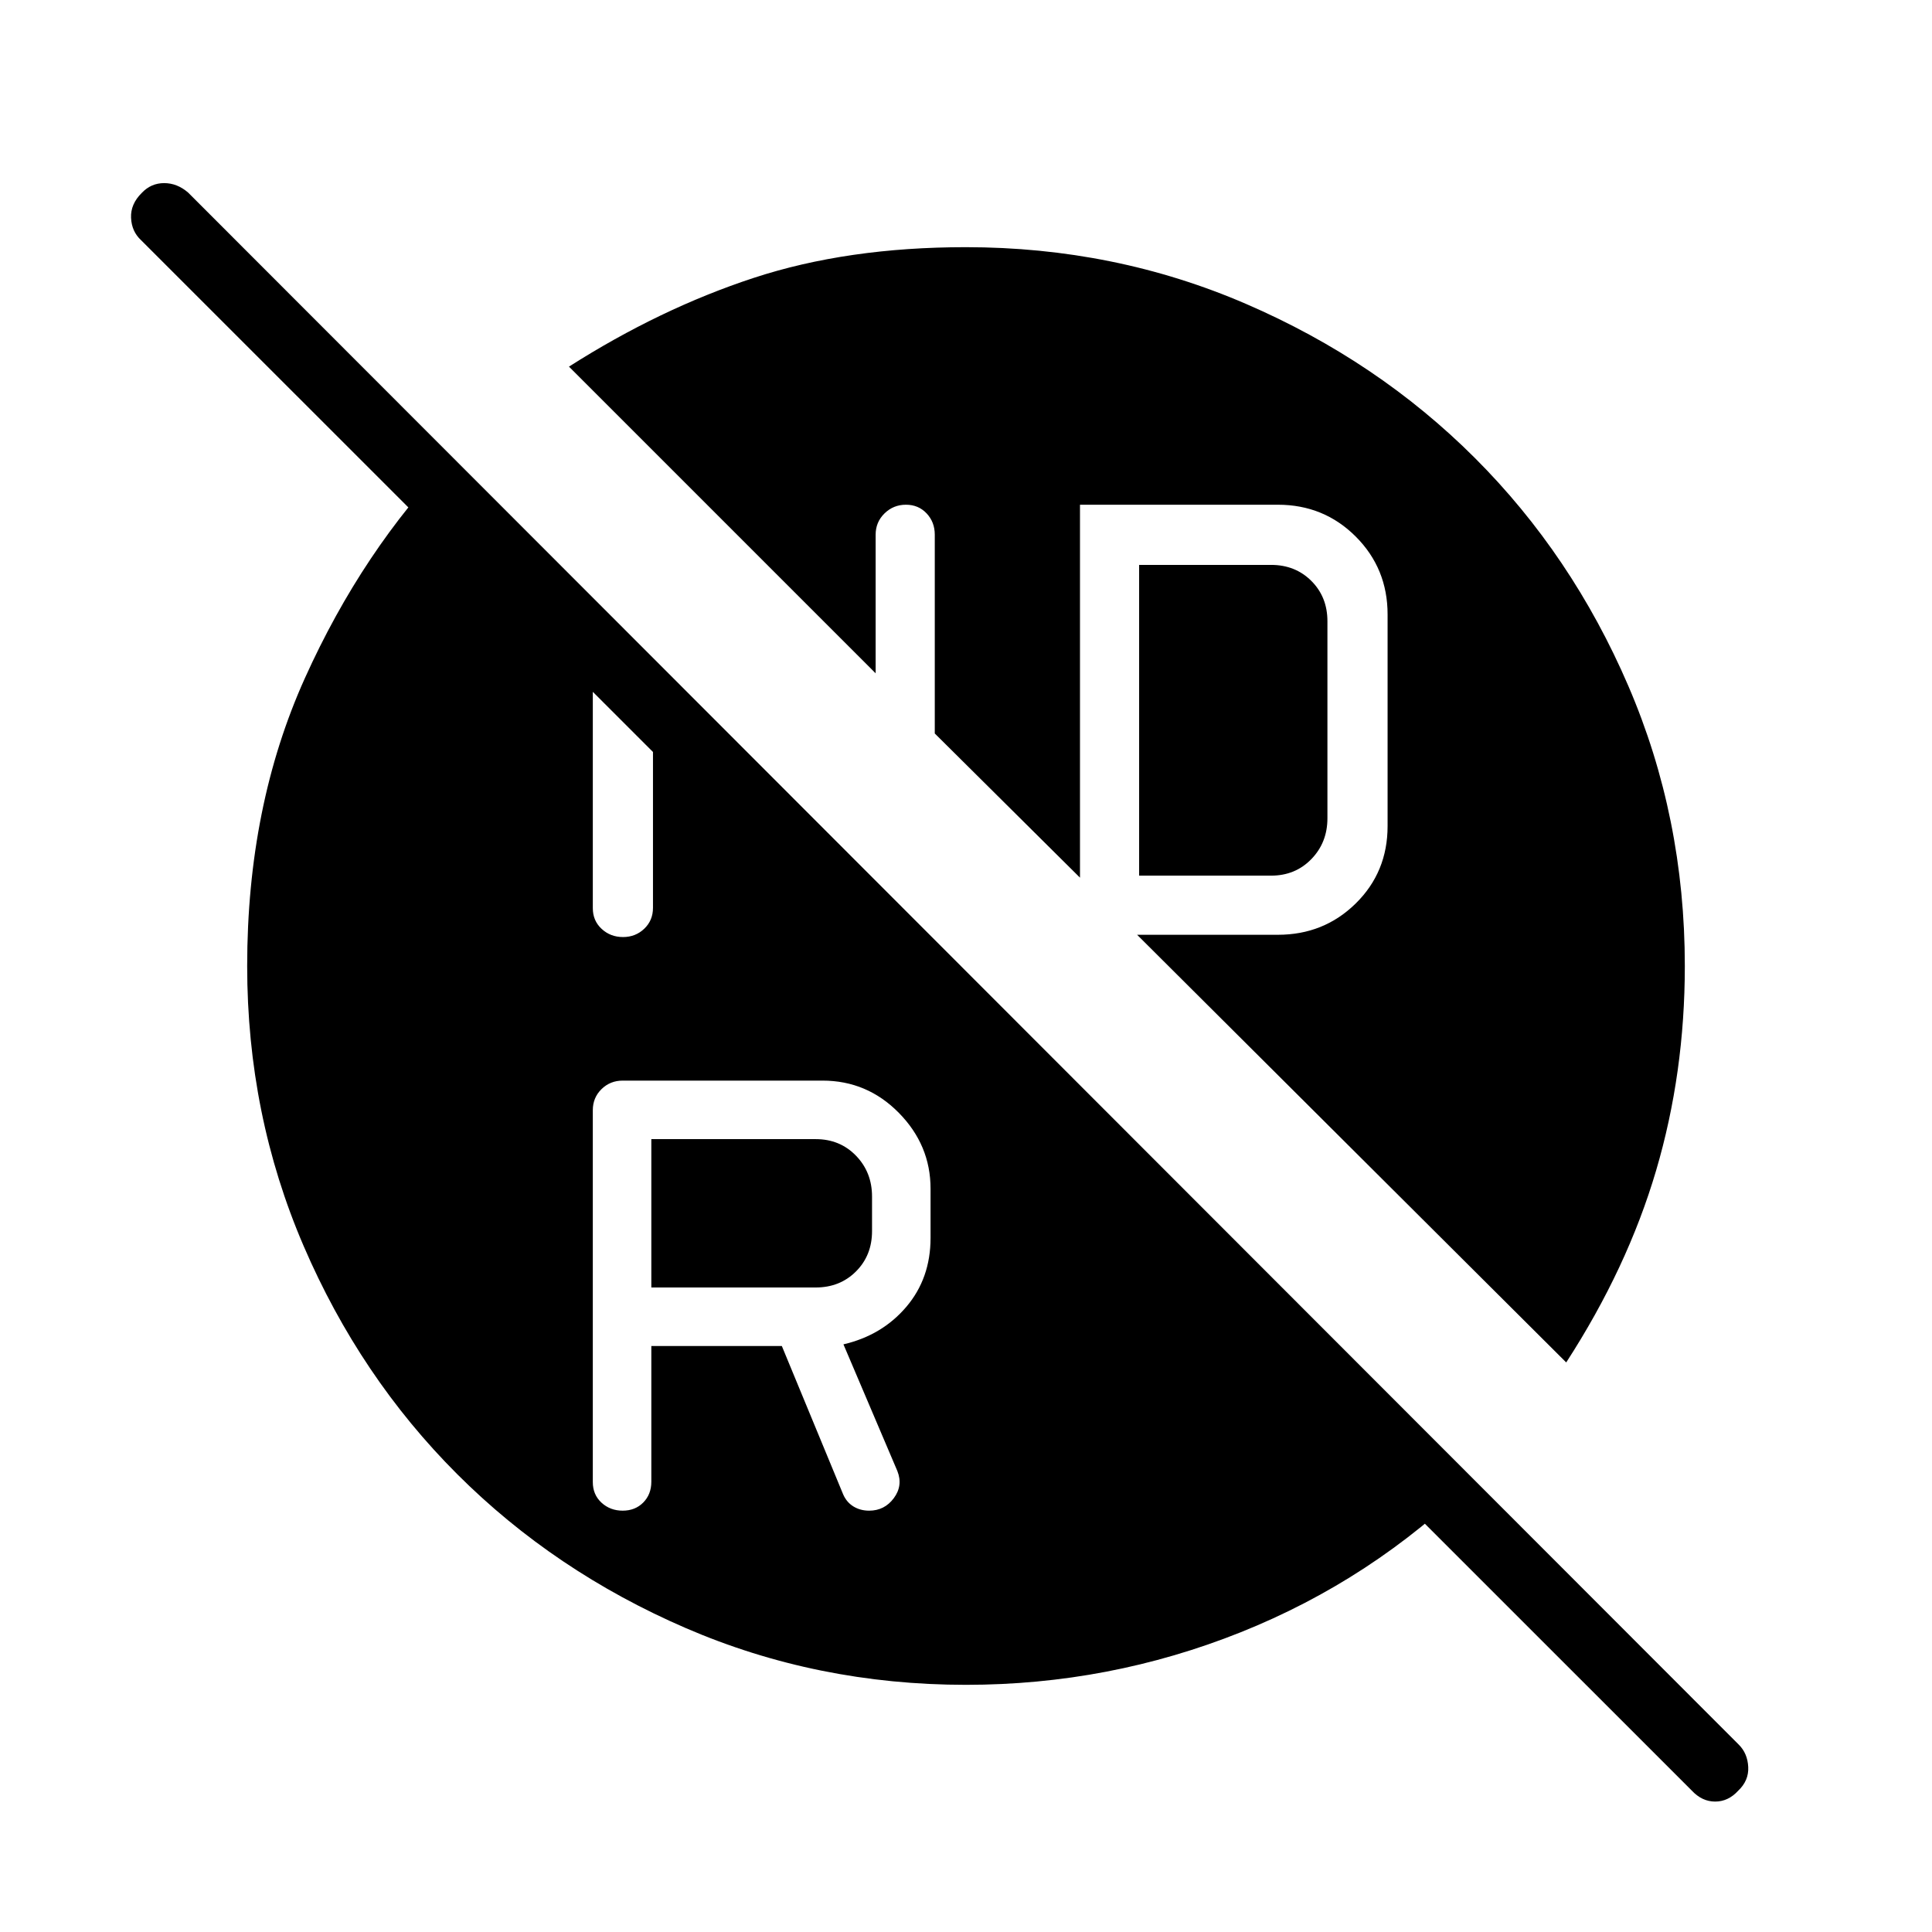 <svg xmlns="http://www.w3.org/2000/svg" height="40" viewBox="0 -960 960 960" width="40"><path d="M566.026-524.897h65.564q12.051 0 20.026-8.231 7.974-8.231 7.974-20.282v-97.898q0-12.051-7.974-20.025-7.975-7.975-20.026-7.975h-65.564v154.411ZM323.641-320.256h81.667q12.051 0 20.025-7.975 7.975-7.974 7.975-20.025v-17.205q0-12.052-7.975-20.283-7.974-8.23-20.025-8.23h-81.667v73.718Zm0 29.077h64.846l30.449 73.666q1.692 3.936 5.102 6.045t7.839 2.109q7.649 0 12.27-6.238 4.622-6.239 1.738-13.48L419.102-292q19.18-4.461 31.231-18.629 12.052-14.167 12.052-34.242v-24.488q0-21.658-15.761-37.675-15.761-16.017-37.932-16.017h-99.256q-6.243 0-10.557 4.237-4.315 4.238-4.315 10.481v184.769q0 6.243 4.307 10.224t10.539 3.981q6.231 0 10.231-4.058t4-10.301v-67.461Zm-14.078-203.206q6.232 0 10.565-4.135 4.333-4.135 4.333-10.377v-101.475l-29.897-29.384v131.012q0 6.243 4.384 10.301t10.615 4.058ZM480-122.82q-74.036 0-139.287-28.215-65.251-28.216-113.54-76.475-48.289-48.259-76.321-113.412Q122.82-406.075 122.82-480q0-79.438 28.673-143.02 28.673-63.583 73.122-109.506l507.783 507.783q-50.577 49.705-115.924 75.814Q551.128-122.82 480-122.82Zm360.623 52.533L70.133-840.623q-4.71-4.326-5.011-11.153-.302-6.827 5.346-12.391 4.596-4.846 11.096-4.846t11.94 4.723L864.034-93.049q4.326 4.331 4.653 11.081.327 6.75-4.987 11.763-4.93 5.397-11.455 5.397-6.526 0-11.621-5.479Zm-62.379-212.725L565.025-495.513h69.95q22.861 0 38.687-15.569 15.825-15.569 15.825-38.431v-105.18q0-22.861-15.825-38.687-15.826-15.825-38.687-15.825h-98.334v185.308l-72.154-71.641v-98.796q0-6.242-4.051-10.557-4.05-4.314-10.282-4.314-6.231 0-10.641 4.314-4.41 4.315-4.41 10.557v68.898L282.717-777.821q45.246-28.82 91.776-44.09 46.529-15.269 105.356-15.269 74.074 0 139.357 28.215 65.284 28.216 113.597 76.475 48.313 48.259 76.345 113.412Q837.18-553.925 837.18-480q0 53.193-14.263 101.603t-44.673 95.385Z"/></svg>